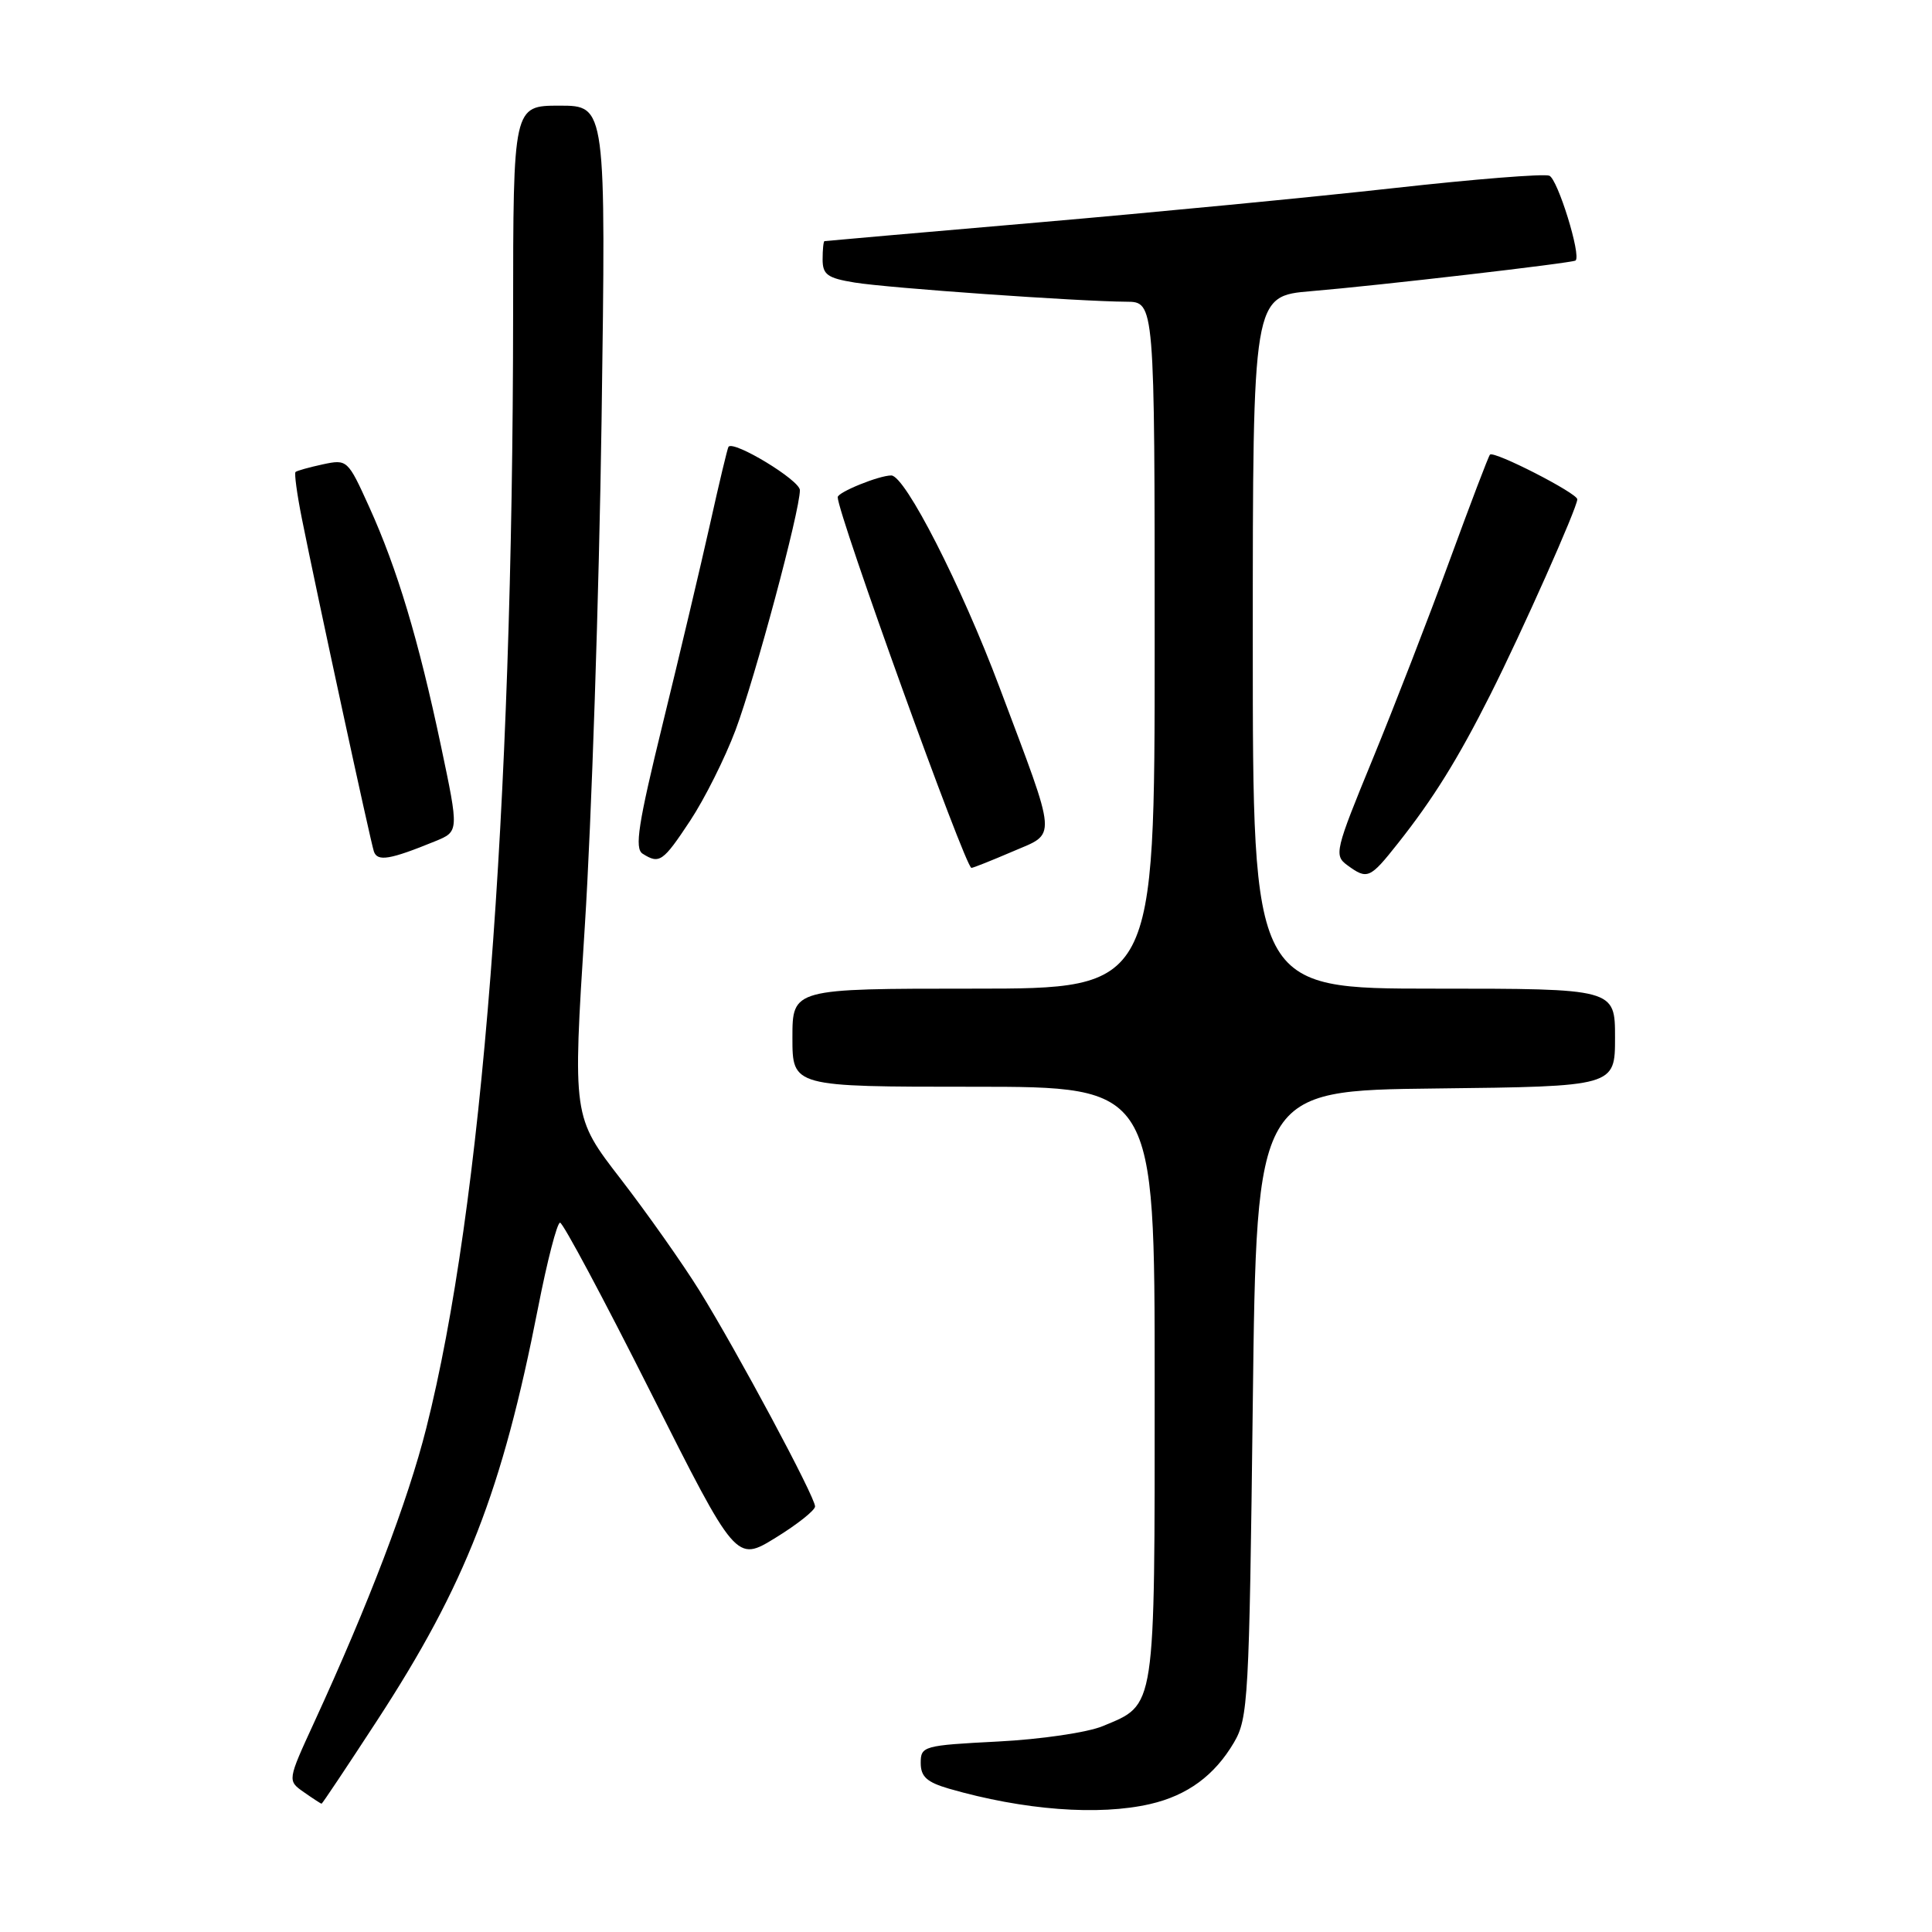 <?xml version="1.0" encoding="UTF-8" standalone="no"?>
<!DOCTYPE svg PUBLIC "-//W3C//DTD SVG 1.1//EN" "http://www.w3.org/Graphics/SVG/1.1/DTD/svg11.dtd" >
<svg xmlns="http://www.w3.org/2000/svg" xmlns:xlink="http://www.w3.org/1999/xlink" version="1.1" viewBox="0 0 256 256">
 <g >
 <path fill="currentColor"
d=" M 152.42 239.04 C 157.34 237.90 160.93 235.26 163.50 230.90 C 165.39 227.69 165.53 225.20 166.00 186.00 C 166.50 144.50 166.50 144.50 190.25 144.23 C 214.00 143.96 214.00 143.96 214.00 137.48 C 214.00 131.00 214.00 131.00 190.00 131.00 C 166.00 131.00 166.00 131.00 166.00 85.12 C 166.00 39.23 166.00 39.23 173.75 38.58 C 182.60 37.84 208.36 34.85 208.77 34.52 C 209.55 33.87 206.40 23.71 205.29 23.28 C 204.56 23.00 195.31 23.74 184.73 24.92 C 174.15 26.10 152.90 28.15 137.50 29.48 C 122.10 30.81 109.39 31.92 109.25 31.95 C 109.11 31.98 109.00 33.07 109.00 34.37 C 109.00 36.39 109.64 36.85 113.25 37.44 C 117.74 38.17 142.89 39.94 149.25 39.98 C 153.00 40.00 153.00 40.00 153.00 85.50 C 153.00 131.00 153.00 131.00 129.00 131.00 C 105.00 131.00 105.00 131.00 105.00 137.50 C 105.00 144.00 105.00 144.00 129.00 144.00 C 153.00 144.00 153.00 144.00 153.00 183.28 C 153.00 227.04 153.19 225.77 146.12 228.72 C 144.11 229.56 137.93 230.47 132.25 230.76 C 122.35 231.27 122.00 231.37 122.00 233.60 C 122.00 235.42 122.81 236.15 125.75 237.01 C 135.62 239.86 145.60 240.62 152.42 239.04 Z  M 49.96 227.99 C 61.70 209.99 66.54 197.57 71.30 173.26 C 72.51 167.07 73.82 162.01 74.21 162.01 C 74.59 162.00 80.00 172.12 86.22 184.49 C 97.54 206.98 97.54 206.98 102.77 203.76 C 105.65 201.99 108.00 200.12 108.00 199.61 C 108.00 198.33 97.65 179.03 92.67 171.00 C 90.45 167.43 85.76 160.78 82.26 156.24 C 75.88 147.99 75.88 147.99 77.49 122.74 C 78.38 108.86 79.38 78.71 79.71 55.75 C 80.30 14.00 80.30 14.00 74.15 14.00 C 68.00 14.00 68.00 14.00 67.99 41.75 C 67.95 107.78 63.88 159.98 56.48 189.25 C 54.04 198.91 48.87 212.47 41.63 228.22 C 38.08 235.94 38.08 235.94 40.26 237.47 C 41.46 238.31 42.52 239.00 42.61 239.00 C 42.71 239.00 46.01 234.05 49.96 227.99 Z  M 185.23 111.75 C 189.89 105.87 193.18 100.58 197.47 92.06 C 201.70 83.66 209.00 67.26 209.00 66.16 C 209.00 65.35 197.97 59.70 197.43 60.24 C 197.24 60.42 194.84 66.74 192.08 74.27 C 189.33 81.80 184.73 93.66 181.87 100.62 C 176.90 112.71 176.75 113.34 178.52 114.64 C 181.19 116.59 181.51 116.45 185.23 111.75 Z  M 134.13 112.85 C 140.09 110.28 140.21 111.75 132.45 91.10 C 127.39 77.61 119.93 63.00 118.10 63.00 C 116.48 63.00 111.00 65.22 111.00 65.88 C 111.00 68.09 127.92 115.00 128.72 115.00 C 128.95 115.00 131.38 114.03 134.13 112.85 Z  M 57.66 111.47 C 60.82 110.18 60.82 110.18 58.43 98.84 C 55.45 84.74 52.63 75.35 48.92 67.17 C 46.08 60.90 46.01 60.84 42.77 61.53 C 40.97 61.92 39.35 62.37 39.16 62.54 C 38.98 62.70 39.35 65.46 39.99 68.67 C 42.00 78.73 49.08 111.44 49.54 112.82 C 50.01 114.20 51.66 113.92 57.66 111.47 Z  M 91.45 108.75 C 93.36 105.86 96.07 100.45 97.47 96.72 C 100.06 89.78 105.98 67.75 105.99 64.95 C 106.00 63.64 97.22 58.32 96.53 59.20 C 96.40 59.37 95.29 64.00 94.07 69.50 C 92.84 75.00 90.03 86.87 87.82 95.88 C 84.56 109.19 84.06 112.42 85.15 113.12 C 87.38 114.53 87.84 114.21 91.45 108.75 Z "/>
</g>
</svg>
